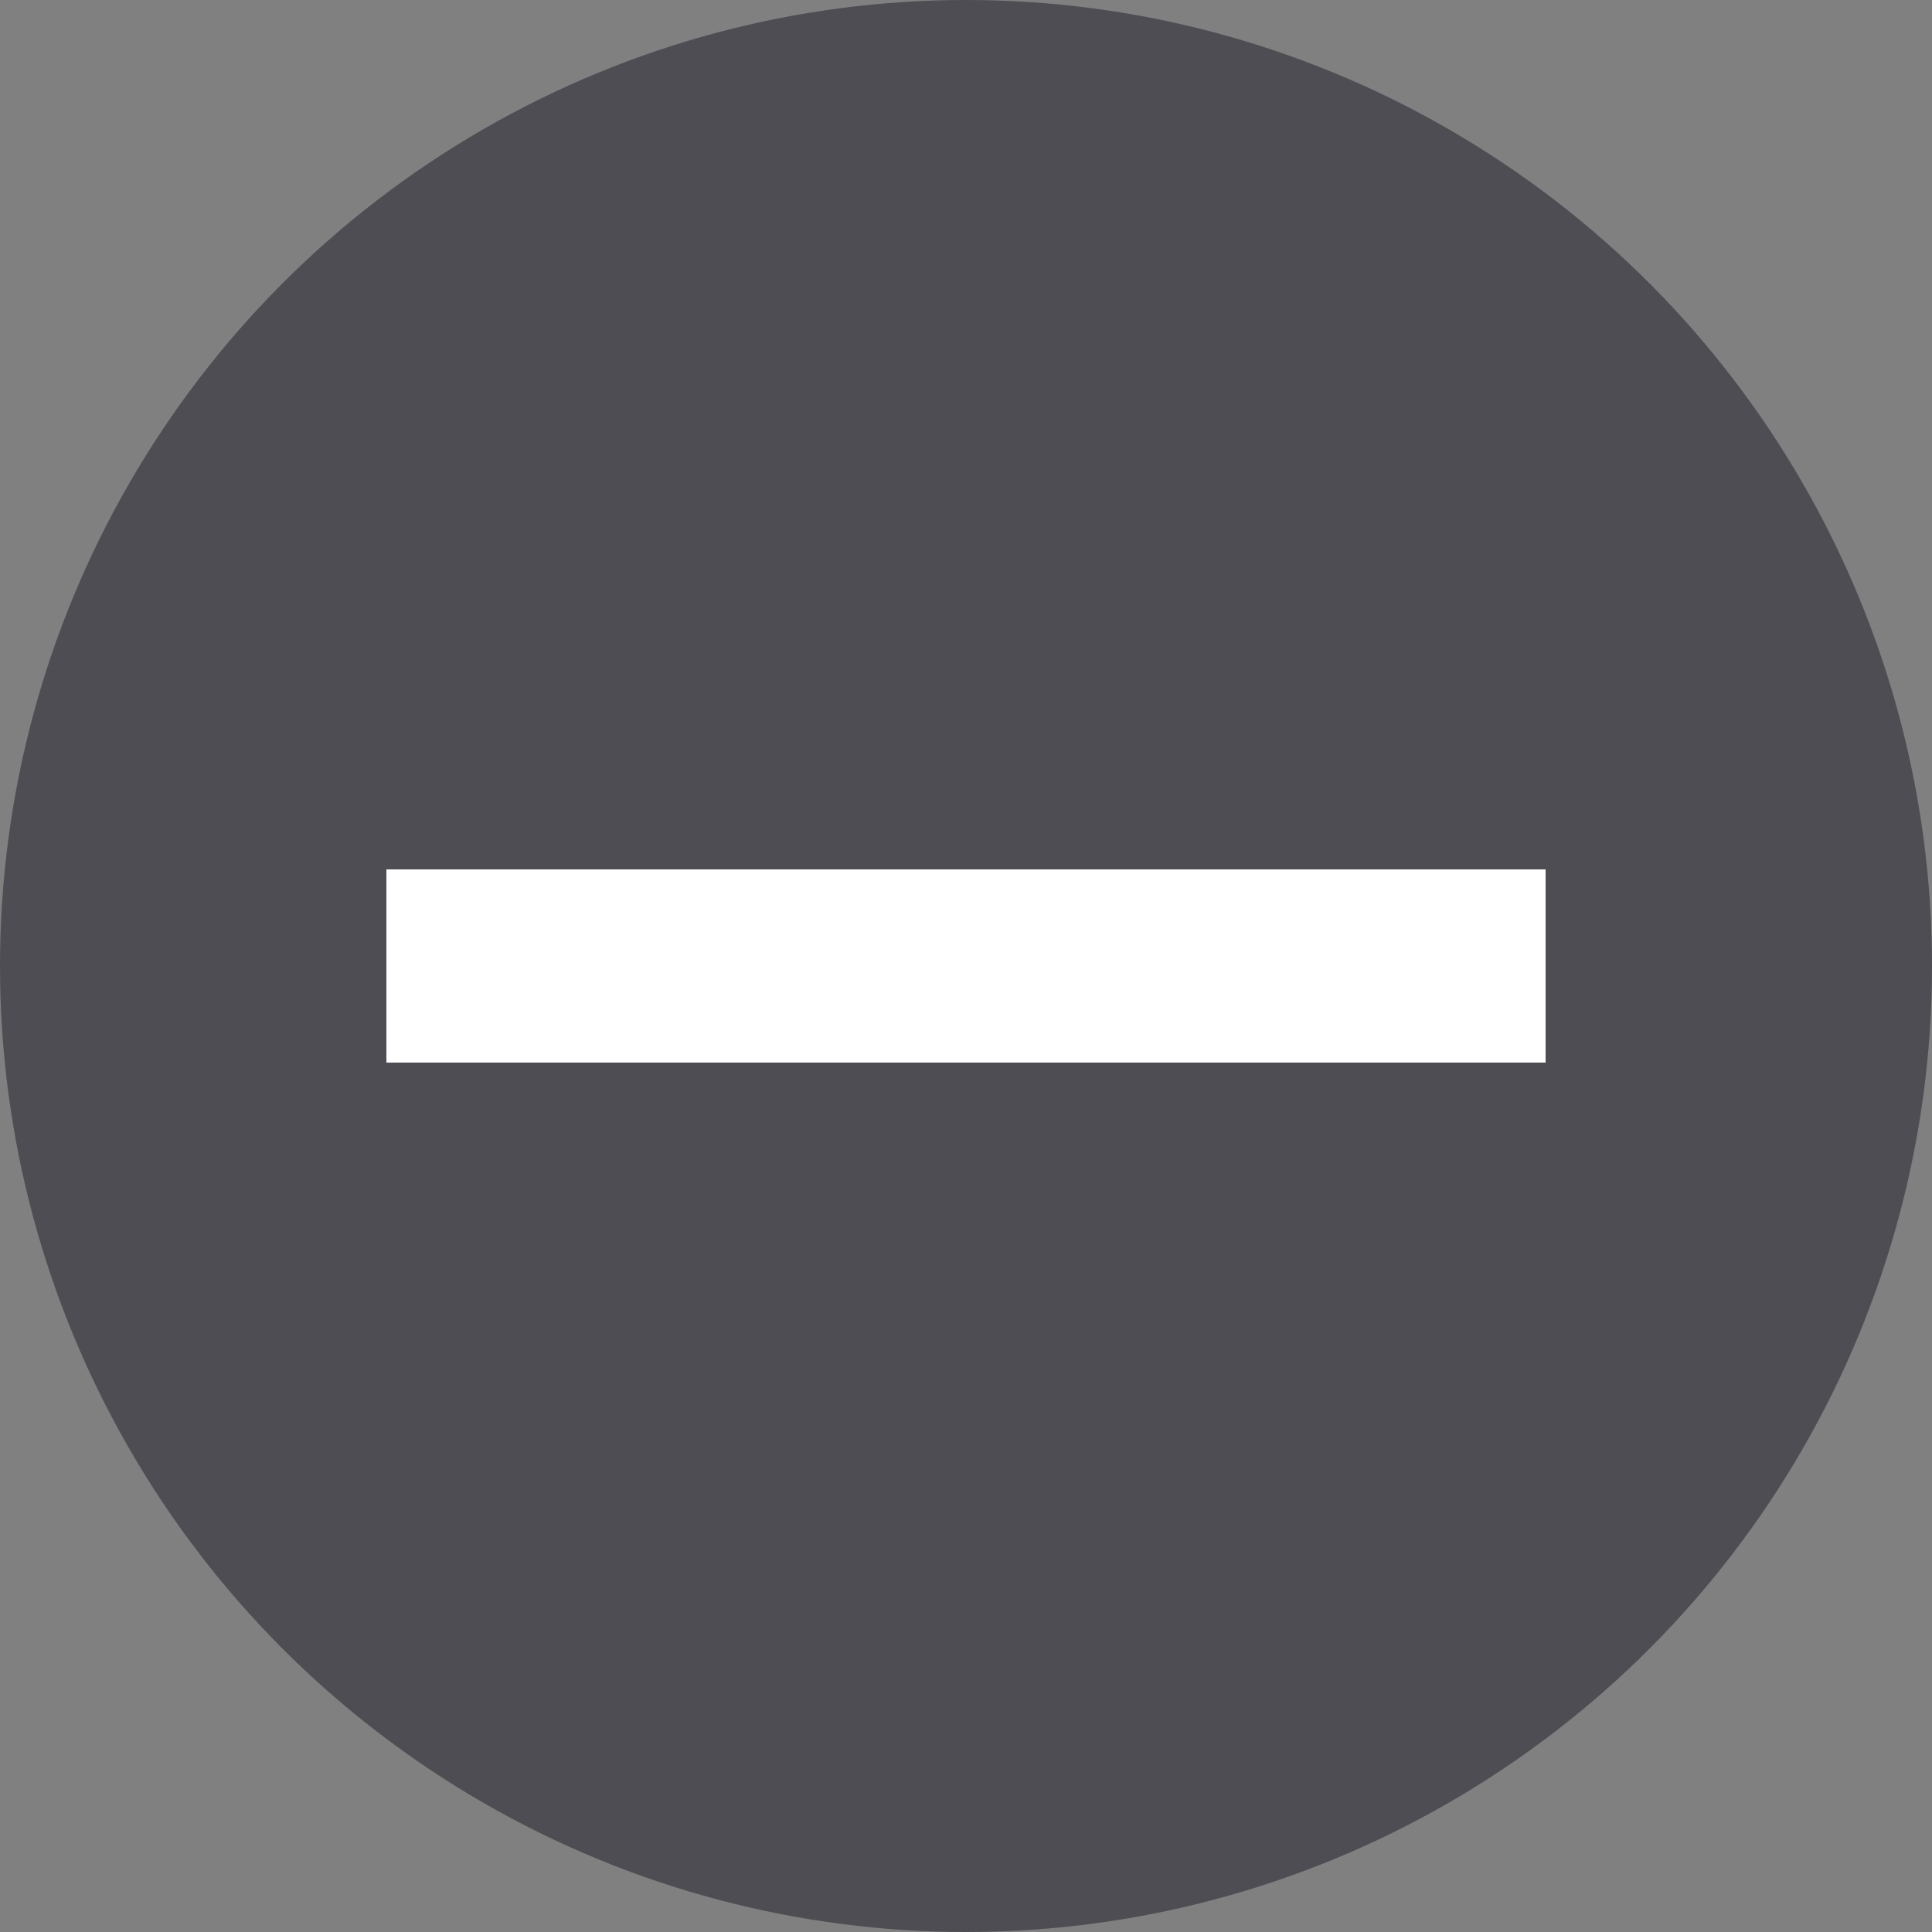 <svg width="20px" height="20px" viewBox="0 0 20 20" version="1.1" xmlns="http://www.w3.org/2000/svg" xmlns:xlink="http://www.w3.org/1999/xlink" xmlns:sketch="http://www.bohemiancoding.com/sketch/ns">
    <rect x="0" y="0" width="20" height="20" fill="#808080" stroke="none"/>
    <g id="-Resources" stroke="none" stroke-width="1" fill="none" fill-rule="evenodd" sketch:type="MSPage">
        <g id="Resources-Open-Filter" sketch:type="MSArtboardGroup" transform="translate(-673, -935)">
            <g id="Oval-1-+-Line" sketch:type="MSLayerGroup" transform="translate(673, 935)">
                <circle id="Oval-1" fill="#4D4D53" sketch:type="MSShapeGroup" cx="10" cy="10" r="10"></circle>
                <path d="M5,10 L15,10" id="Line" stroke="#FFFFFF" stroke-width="2" stroke-linecap="square" sketch:type="MSShapeGroup"></path>
            </g>
        </g>
    </g>
</svg>
